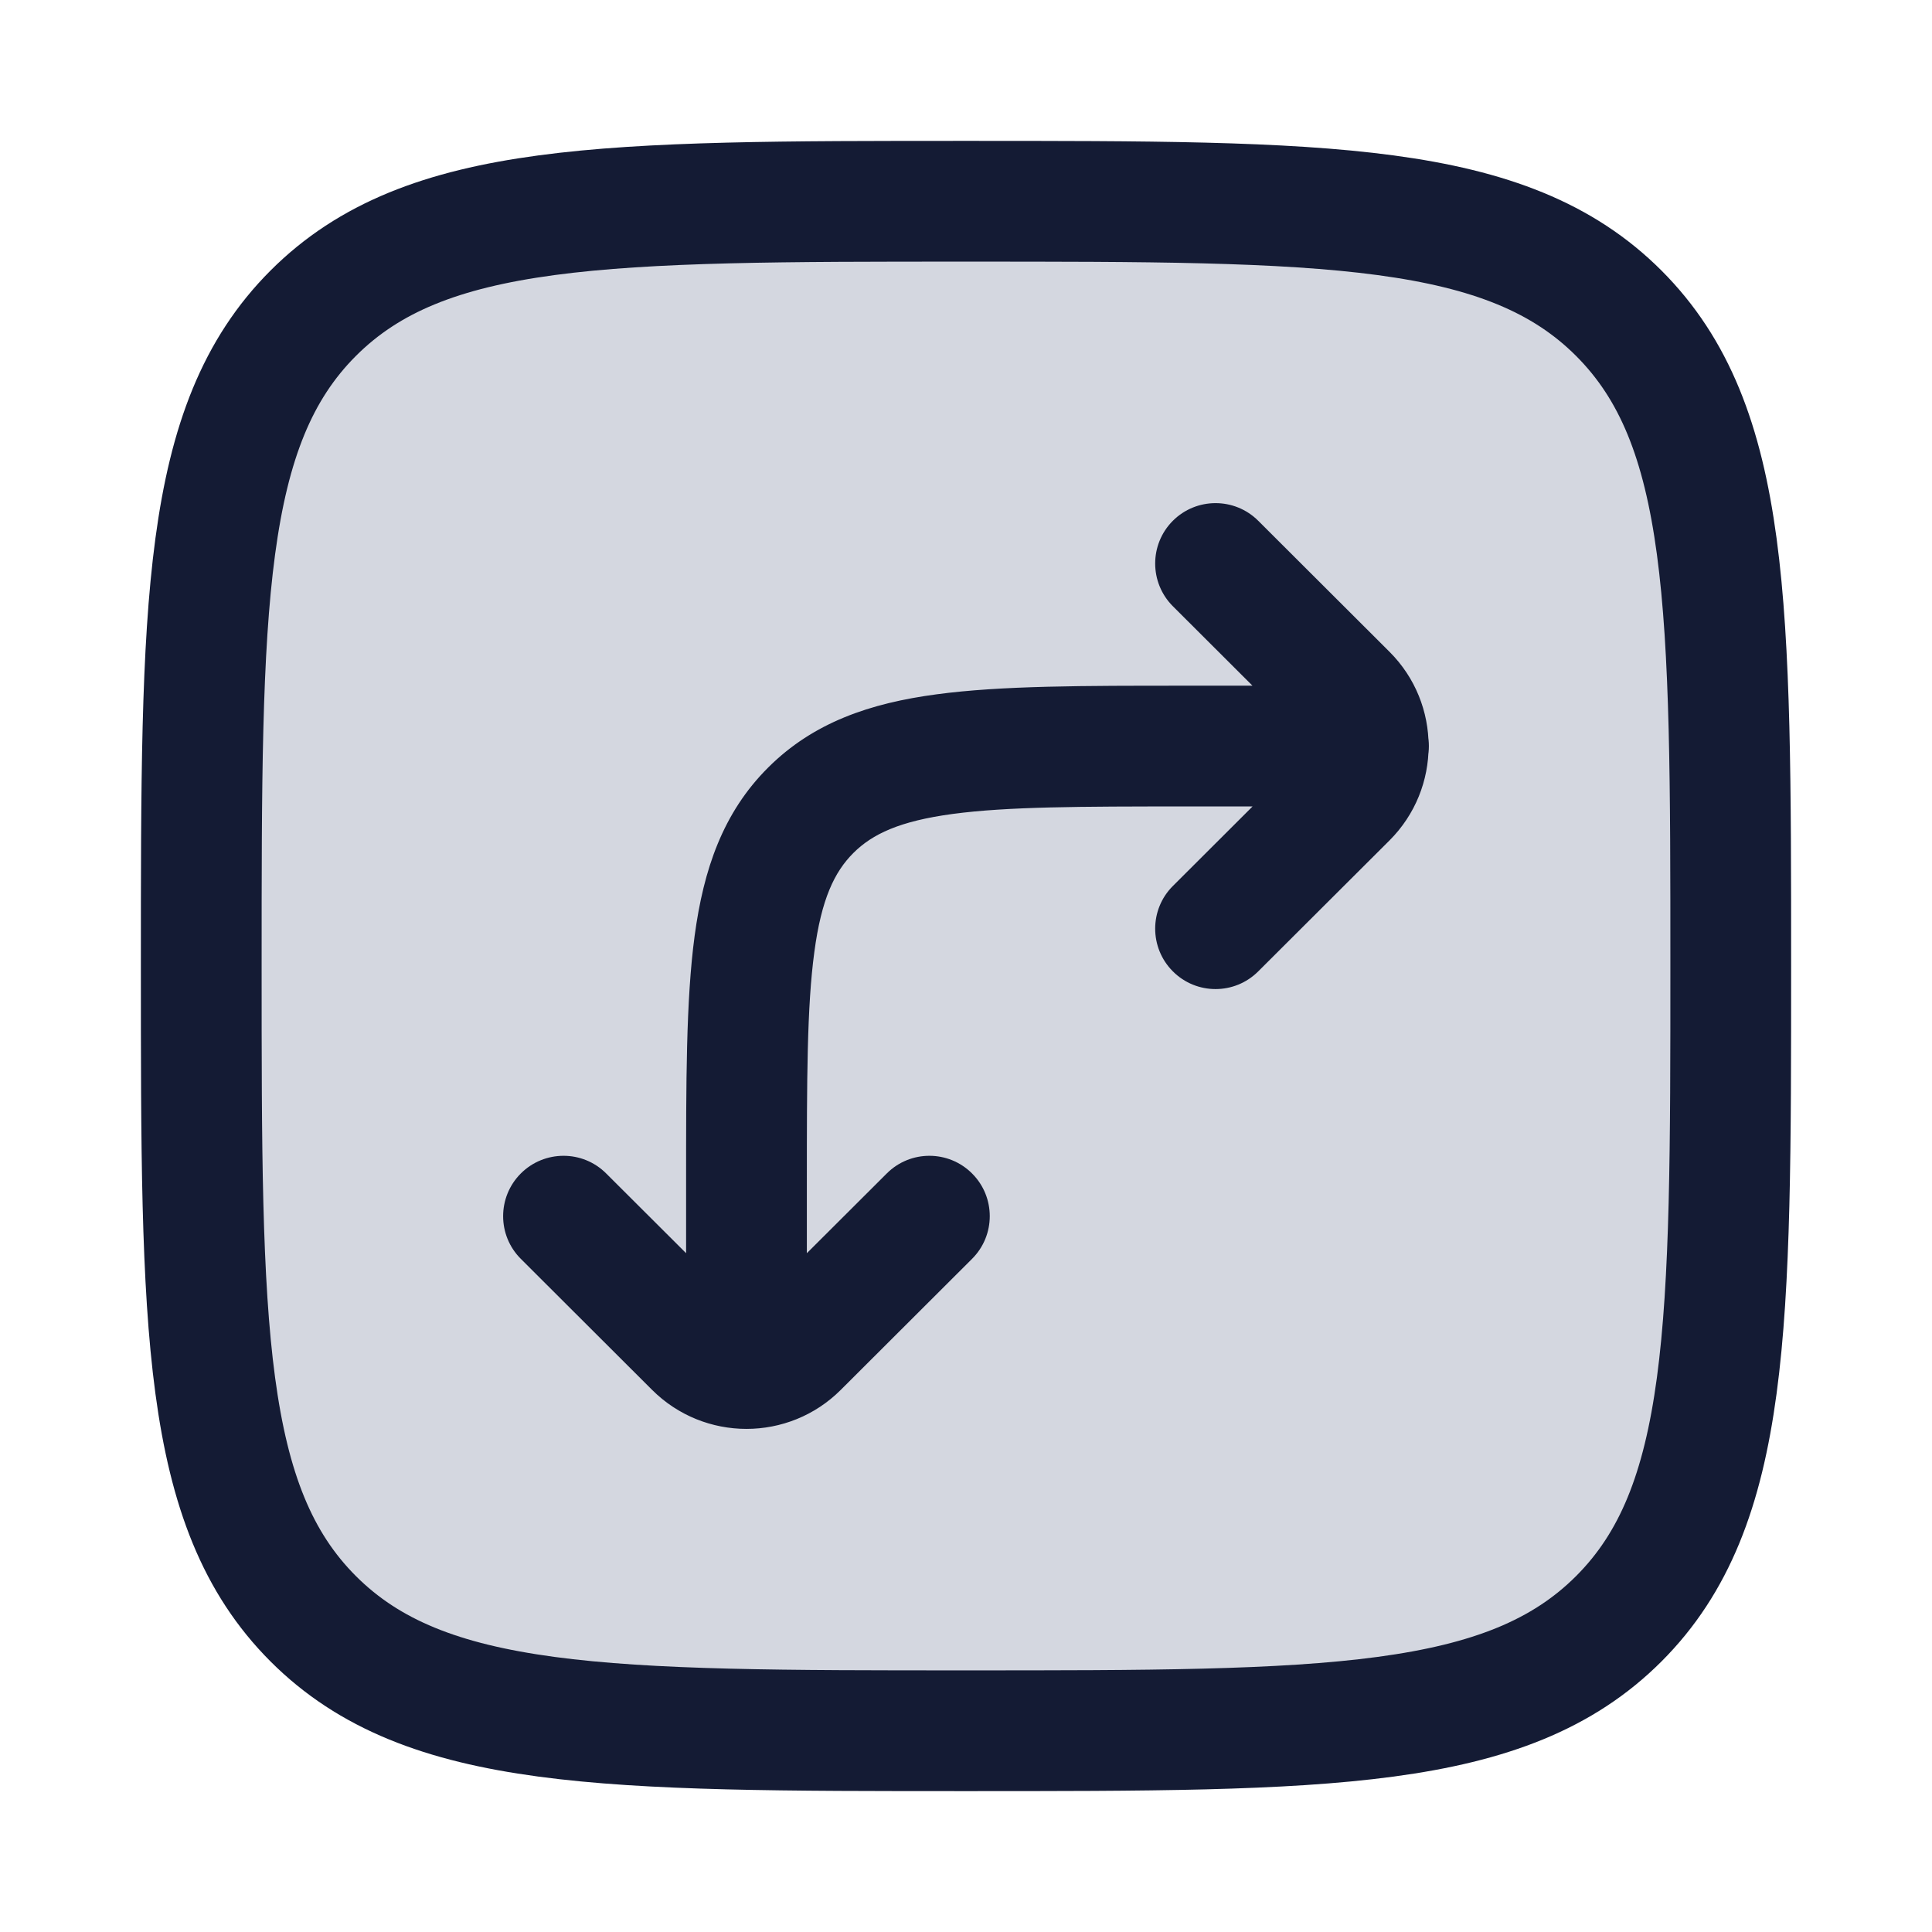 <svg width="24" height="24" viewBox="0 0 24 24" fill="none" xmlns="http://www.w3.org/2000/svg">
<path d="M2.5 12C2.5 7.522 2.5 5.282 3.891 3.891C5.282 2.5 7.522 2.5 12 2.5C16.478 2.5 18.718 2.5 20.109 3.891C21.5 5.282 21.5 7.522 21.5 12C21.5 16.478 21.5 18.718 20.109 20.109C18.718 21.5 16.478 21.5 12 21.5C7.522 21.5 5.282 21.5 3.891 20.109C2.5 18.718 2.5 16.478 2.5 12Z" fill="#D4D7E0"/>
<path d="M16.73 8.627L17.26 8.096V8.096L16.73 8.627ZM15.63 6.469C15.337 6.177 14.862 6.177 14.569 6.47C14.277 6.763 14.277 7.238 14.57 7.531L15.63 6.469ZM16.73 9.91L17.26 10.441L16.73 9.91ZM14.57 11.006C14.277 11.298 14.277 11.773 14.569 12.066C14.862 12.36 15.337 12.36 15.63 12.067L14.57 11.006ZM9.916 16.734L10.445 17.265L9.916 16.734ZM12.075 15.638C12.368 15.346 12.369 14.871 12.076 14.578C11.784 14.285 11.309 14.284 11.016 14.577L12.075 15.638ZM8.63 16.734L8.1 17.265H8.1L8.63 16.734ZM7.53 14.577C7.237 14.284 6.762 14.285 6.469 14.578C6.177 14.871 6.177 15.346 6.47 15.638L7.53 14.577ZM17 10.018C17.414 10.018 17.75 9.682 17.75 9.268C17.75 8.854 17.414 8.518 17 8.518V10.018ZM8.523 16.98C8.523 17.395 8.859 17.73 9.273 17.73C9.687 17.73 10.023 17.395 10.023 16.98H8.523ZM17.26 8.096L15.63 6.469L14.57 7.531L16.2 9.158L17.26 8.096ZM16.2 9.379L14.57 11.006L15.63 12.067L17.26 10.441L16.2 9.379ZM16.2 9.158C16.262 9.219 16.262 9.318 16.2 9.379L17.26 10.441C17.909 9.793 17.909 8.743 17.26 8.096L16.2 9.158ZM10.445 17.265L12.075 15.638L11.016 14.577L9.386 16.203L10.445 17.265ZM9.16 16.203L7.53 14.577L6.47 15.638L8.1 17.265L9.16 16.203ZM9.386 16.203C9.323 16.265 9.222 16.265 9.16 16.203L8.1 17.265C8.748 17.912 9.798 17.912 10.445 17.265L9.386 16.203ZM14.727 10.018H17V8.518H14.727V10.018ZM8.523 14.712V16.98H10.023V14.712H8.523ZM14.727 8.518C13.463 8.518 12.439 8.517 11.635 8.625C10.809 8.735 10.104 8.974 9.542 9.535L10.601 10.596C10.838 10.36 11.175 10.2 11.835 10.111C12.516 10.02 13.421 10.018 14.727 10.018V8.518ZM10.023 14.712C10.023 13.408 10.024 12.505 10.116 11.826C10.204 11.168 10.365 10.832 10.601 10.596L9.542 9.535C8.979 10.096 8.74 10.801 8.629 11.625C8.521 12.428 8.523 13.45 8.523 14.712H10.023Z" fill="#141B34"/>
<path d="M2.5 12C2.5 7.522 2.5 5.282 3.891 3.891C5.282 2.5 7.522 2.5 12 2.5C16.478 2.5 18.718 2.5 20.109 3.891C21.5 5.282 21.5 7.522 21.5 12C21.5 16.478 21.5 18.718 20.109 20.109C18.718 21.5 16.478 21.5 12 21.5C7.522 21.5 5.282 21.5 3.891 20.109C2.5 18.718 2.5 16.478 2.5 12Z" stroke="#141B34" stroke-width="1.5"/>
</svg>
